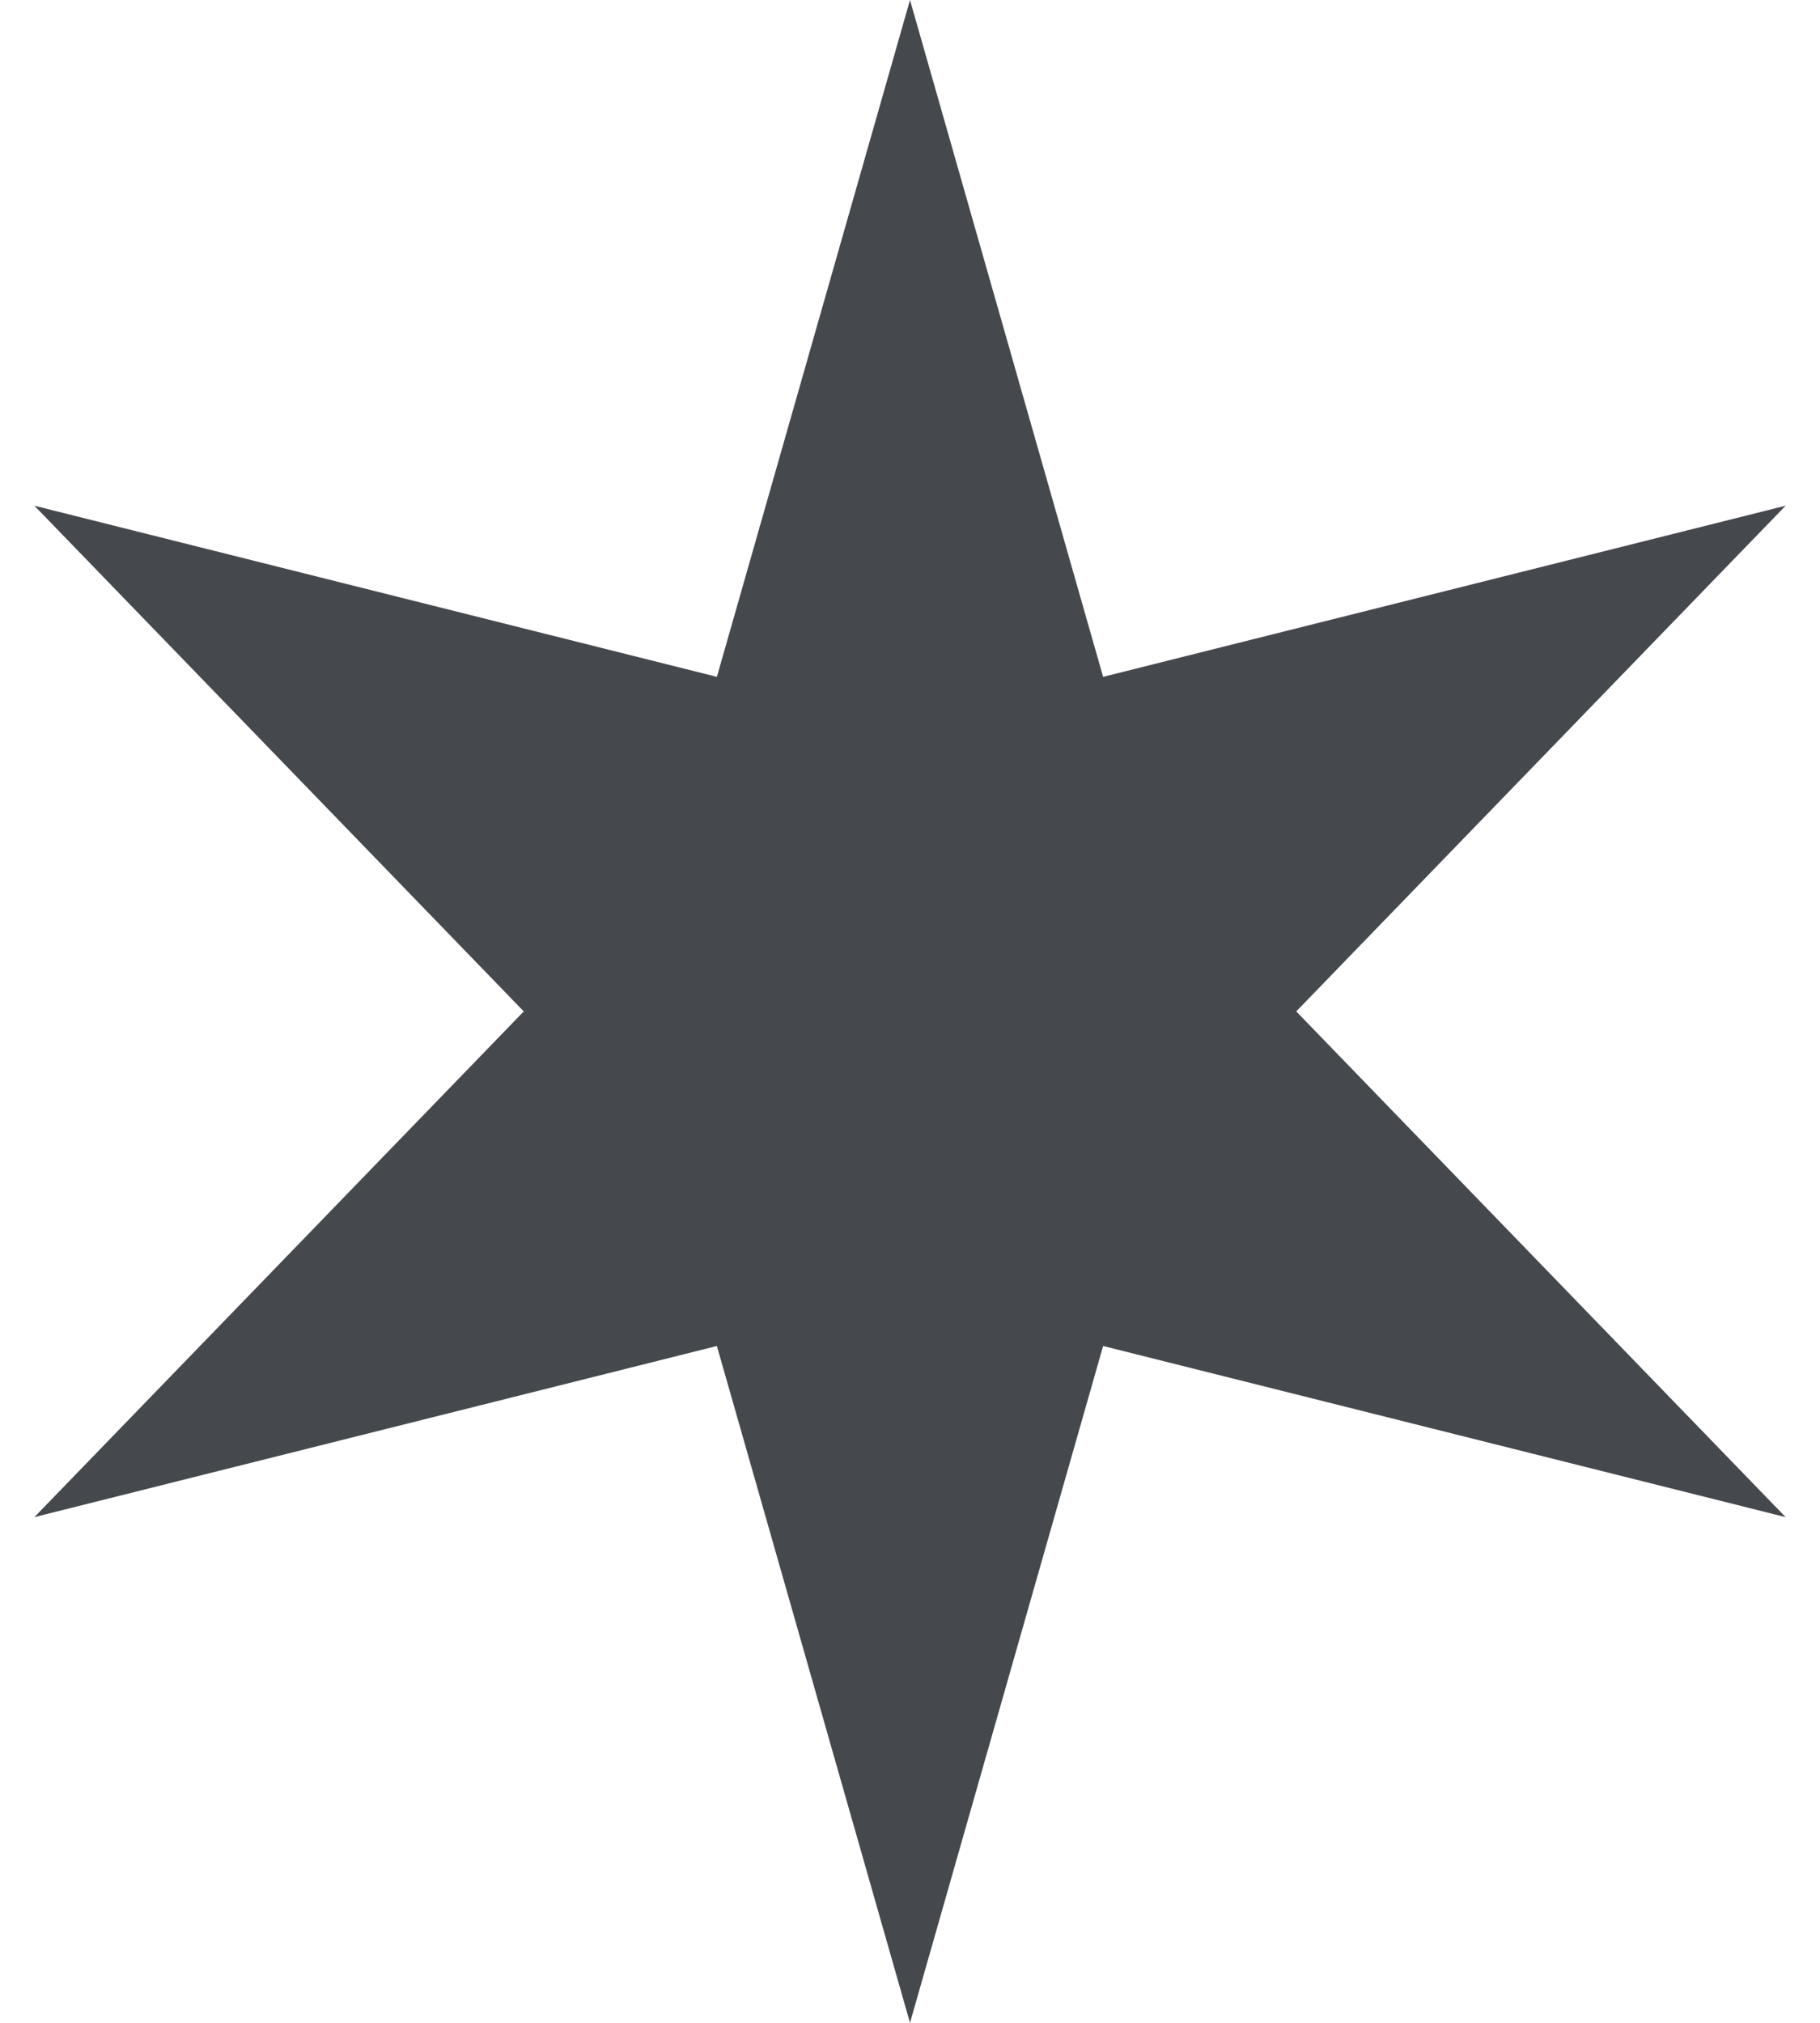 <svg width="18" height="20" viewBox="0 0 18 20" fill="none" xmlns="http://www.w3.org/2000/svg">
<path d="M9 0L10.91 6.692L17.66 5L12.82 10L17.66 15L10.91 13.308L9 20L7.09 13.308L0.34 15L5.18 10L0.34 5L7.09 6.692L9 0Z" fill="#45494E"/>
</svg>
